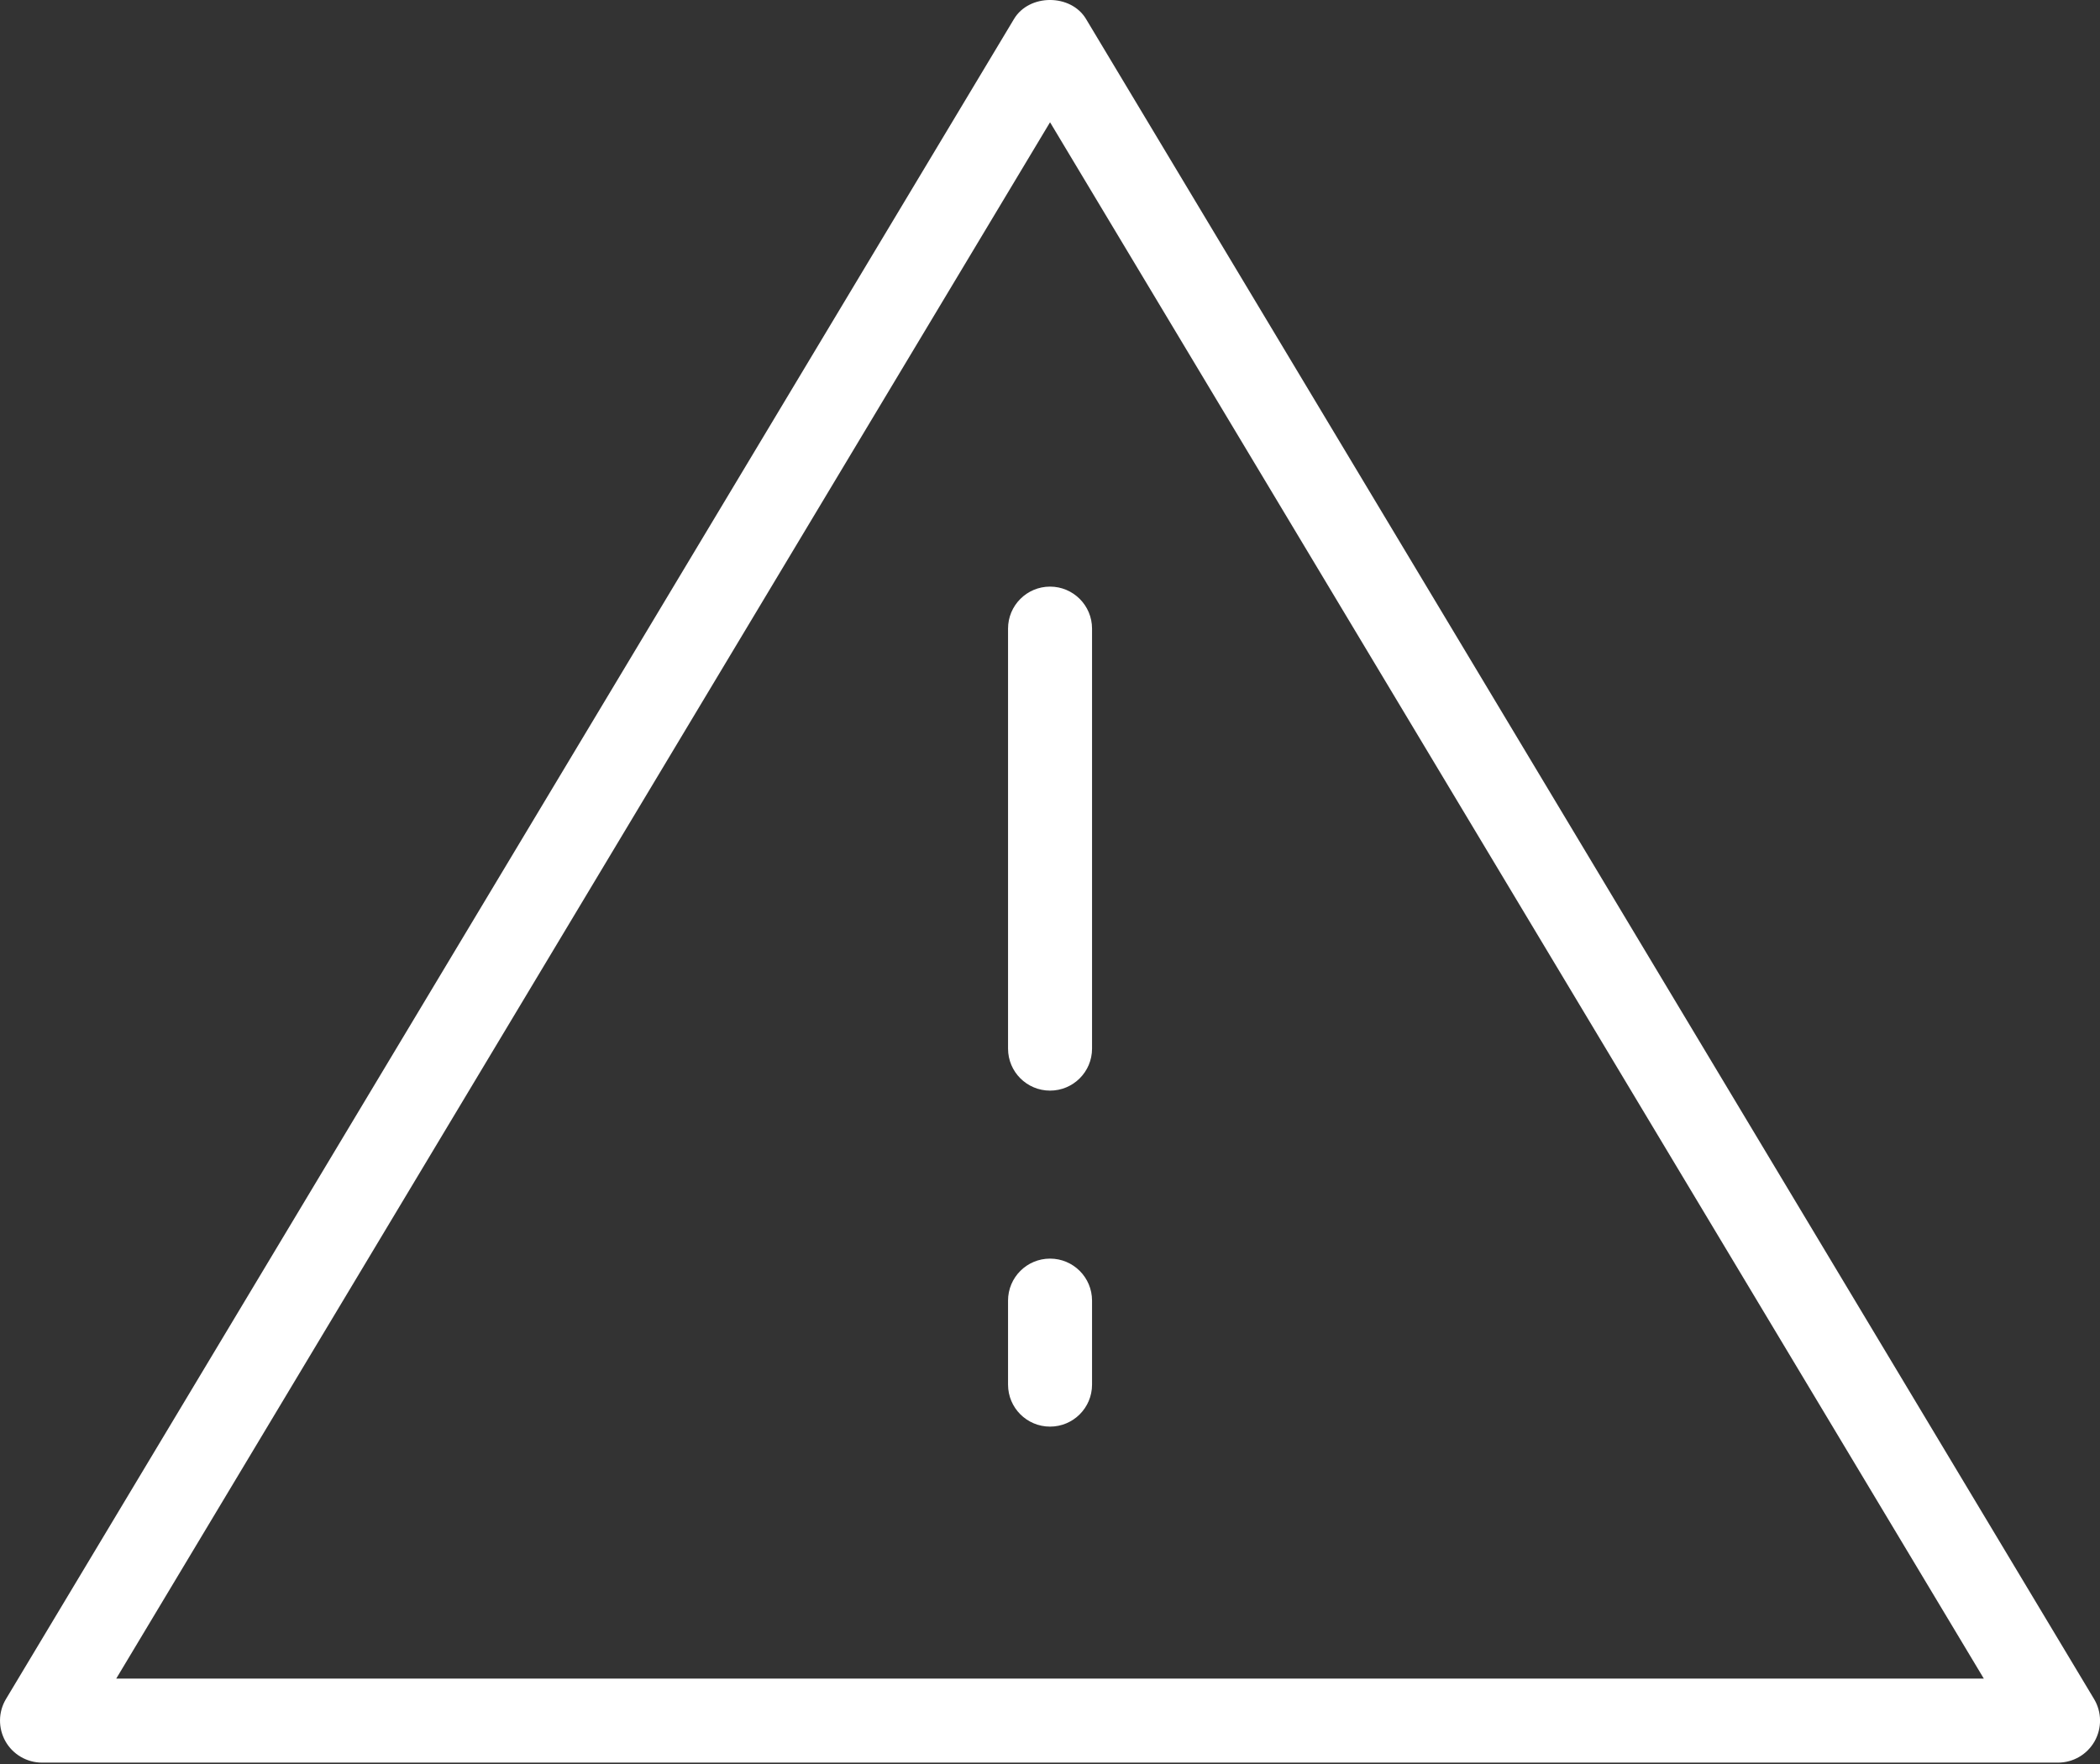 <svg width="50" height="42" viewBox="0 0 50 42" fill="none" xmlns="http://www.w3.org/2000/svg">
<rect x="0" y="0" width="50" height="42" fill="#333333" stroke="none"/>
<path d="M49.858 40.452L25.858 0.452C25.497 -0.151 24.504 -0.151 24.143 0.452L0.143 40.452C-0.043 40.761 -0.047 41.145 0.13 41.46C0.308 41.774 0.641 41.967 1.001 41.967H49.001C49.361 41.967 49.693 41.774 49.871 41.46C50.049 41.146 50.044 40.761 49.858 40.452ZM2.767 39.967L25.001 2.911L47.234 39.967H2.767Z" fill="#FFFFFF"/>
<path d="M24.001 14.967V24.967C24.001 25.52 24.449 25.967 25.001 25.967C25.553 25.967 26.001 25.52 26.001 24.967V14.967C26.001 14.415 25.553 13.967 25.001 13.967C24.449 13.967 24.001 14.415 24.001 14.967Z" fill="#FFFFFF"/>
<path d="M25.001 29.967C24.449 29.967 24.001 30.414 24.001 30.967V32.967C24.001 33.52 24.449 33.967 25.001 33.967C25.553 33.967 26.001 33.52 26.001 32.967V30.967C26.001 30.414 25.553 29.967 25.001 29.967Z" fill="#FFFFFF"/>
</svg>
